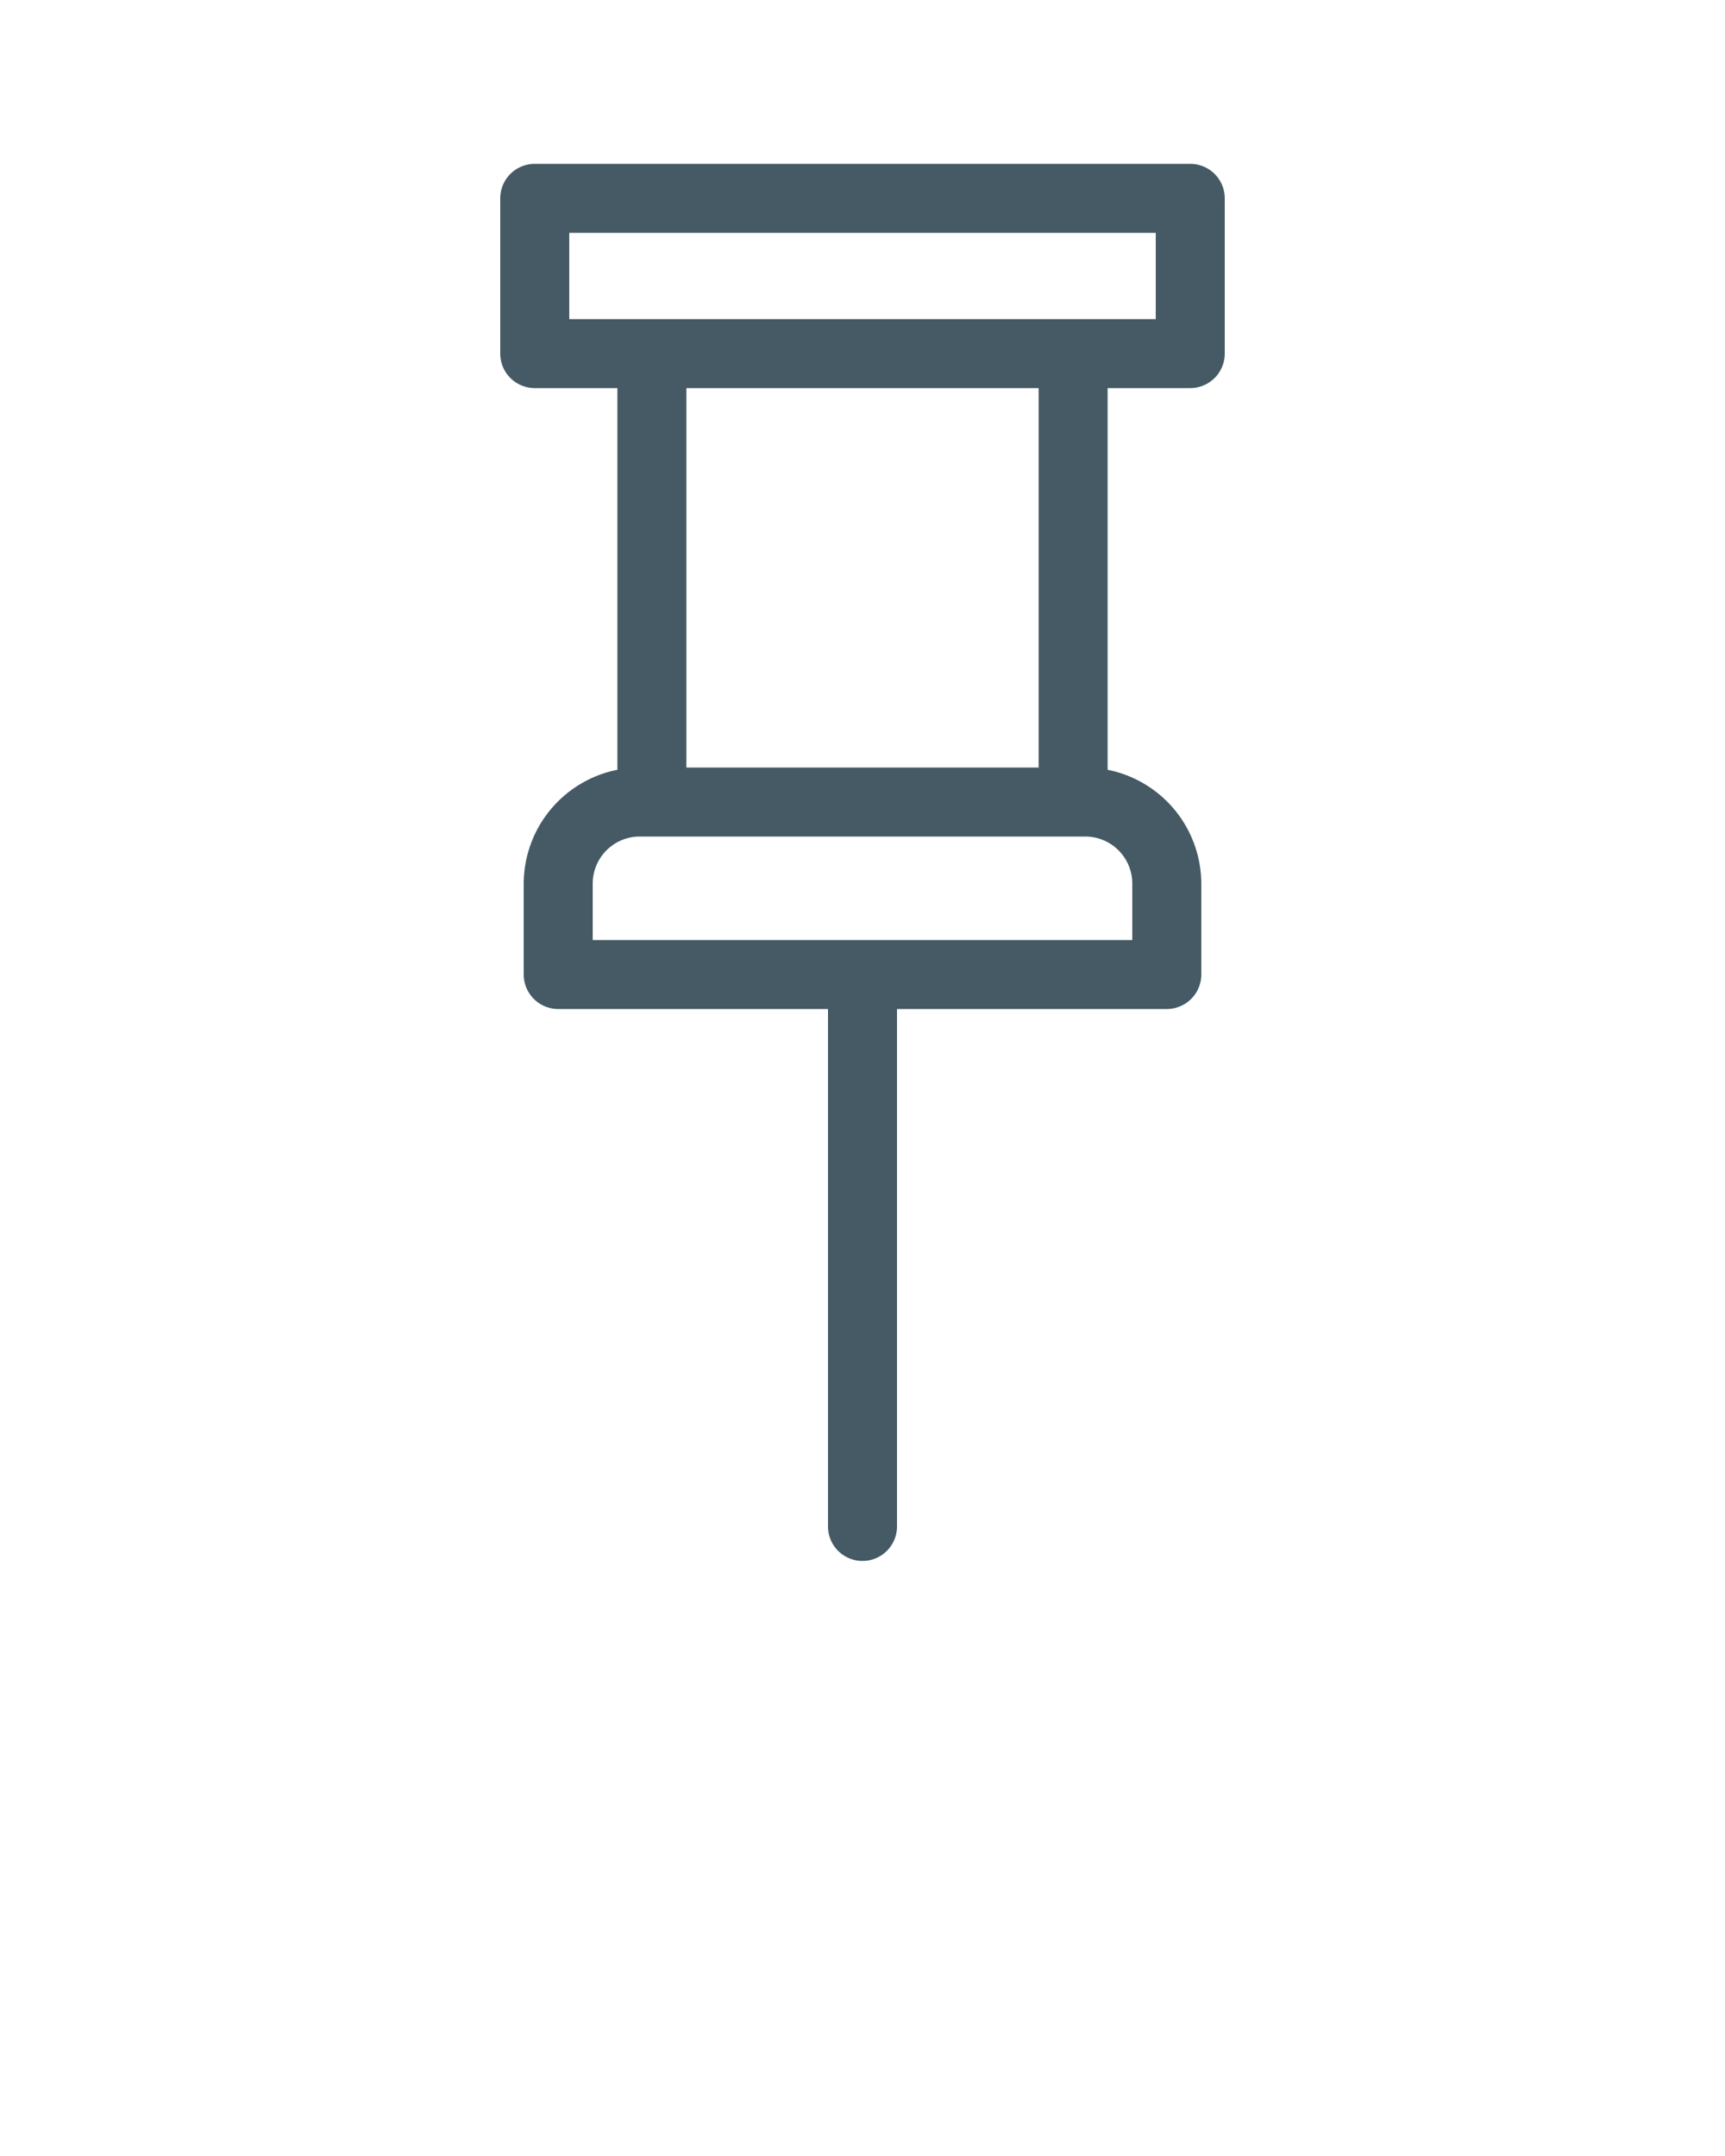 <!-- Pin by Manglayang studio from the Noun Project -->
<svg xmlns="http://www.w3.org/2000/svg" viewBox="0 0 100 125" x="0px" y="0px"><path d="M69,9.5H31a2,2,0,0,0-2,2v9a2,2,0,0,0,2,2h4.79V44.63a6.75,6.75,0,0,0-5.43,6.6V56.5a2,2,0,0,0,2,2H48v30a2,2,0,0,0,4,0v-30H67.64a2,2,0,0,0,2-2V51.23a6.75,6.75,0,0,0-5.43-6.6V22.5H69a2,2,0,0,0,2-2v-9A2,2,0,0,0,69,9.5ZM65.64,51.23V54.5H34.36V51.23a2.73,2.73,0,0,1,2.73-2.73H62.91A2.73,2.73,0,0,1,65.64,51.23ZM60.21,44.5H39.79v-22H60.21ZM67,18.5H33v-5H67Z" fill="#455A64"/></svg>